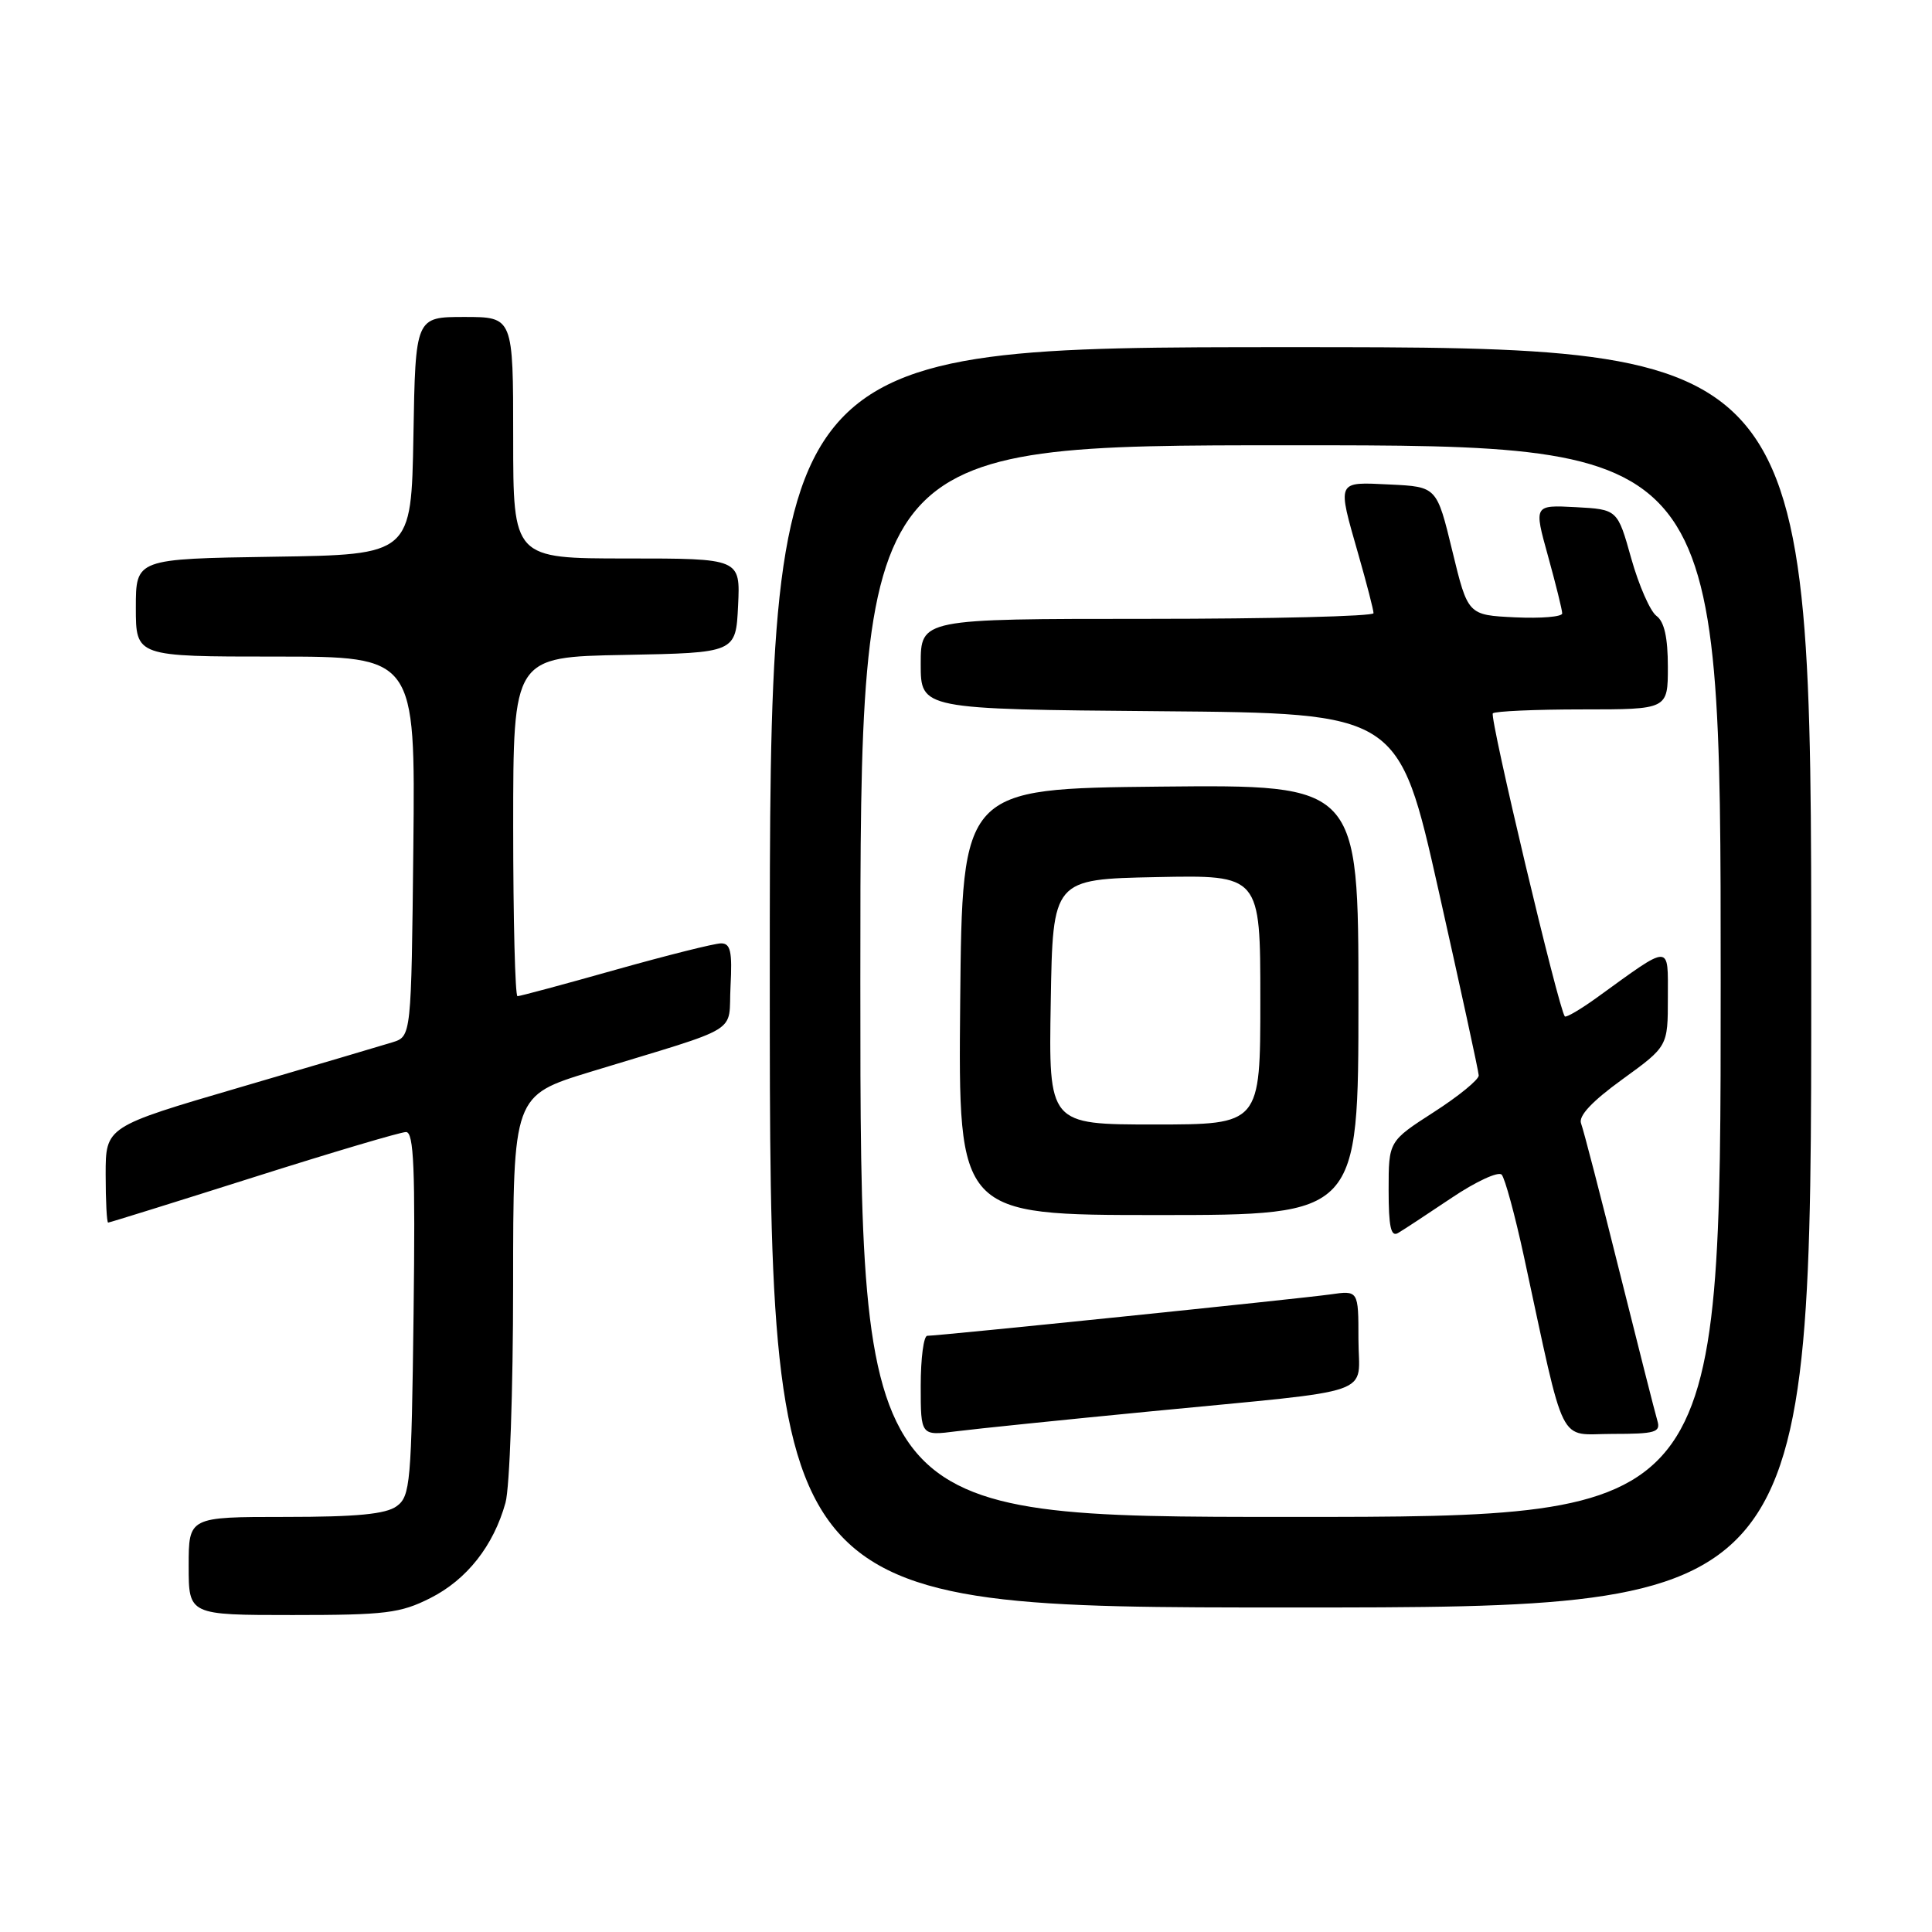 <?xml version="1.0" encoding="UTF-8" standalone="no"?>
<!DOCTYPE svg PUBLIC "-//W3C//DTD SVG 1.1//EN" "http://www.w3.org/Graphics/SVG/1.1/DTD/svg11.dtd" >
<svg xmlns="http://www.w3.org/2000/svg" xmlns:xlink="http://www.w3.org/1999/xlink" version="1.1" viewBox="0 0 256 256">
 <g >
 <path fill="currentColor"
d=" M 57.03 211.75 C 61.86 209.31 65.40 204.82 66.98 199.12 C 67.54 197.13 67.99 184.17 67.99 170.33 C 68.00 145.16 68.00 145.16 78.25 142.02 C 98.68 135.78 96.46 137.14 96.80 130.67 C 97.04 126.08 96.80 125.00 95.55 125.00 C 94.69 125.00 88.40 126.58 81.57 128.50 C 74.74 130.43 68.89 132.00 68.57 132.00 C 68.26 132.00 68.00 121.89 68.00 109.53 C 68.00 87.05 68.00 87.05 82.75 86.78 C 97.50 86.50 97.50 86.50 97.80 80.25 C 98.10 74.00 98.10 74.00 83.05 74.00 C 68.00 74.00 68.00 74.00 68.00 58.00 C 68.00 42.00 68.00 42.00 61.53 42.00 C 55.05 42.00 55.05 42.00 54.78 57.75 C 54.50 73.50 54.50 73.50 36.25 73.77 C 18.00 74.05 18.00 74.05 18.00 80.52 C 18.00 87.00 18.00 87.00 36.52 87.00 C 55.03 87.00 55.03 87.00 54.77 112.17 C 54.50 137.33 54.50 137.33 52.00 138.11 C 50.62 138.54 41.51 141.23 31.75 144.09 C 14.00 149.29 14.00 149.29 14.00 155.64 C 14.00 159.14 14.15 162.00 14.33 162.00 C 14.51 162.00 23.17 159.30 33.58 156.00 C 43.98 152.70 53.09 150.00 53.80 150.00 C 54.84 150.00 55.04 154.83 54.80 174.08 C 54.52 196.58 54.37 198.26 52.56 199.58 C 51.12 200.63 47.29 201.00 37.81 201.00 C 25.00 201.00 25.00 201.00 25.00 207.50 C 25.00 214.00 25.00 214.00 38.79 214.00 C 51.10 214.00 53.05 213.76 57.03 211.75 Z  M 240.00 129.50 C 240.00 46.00 240.00 46.00 171.00 46.00 C 102.00 46.00 102.00 46.00 102.00 129.50 C 102.00 213.00 102.00 213.00 171.00 213.00 C 240.00 213.00 240.00 213.00 240.00 129.50 Z  M 114.00 130.00 C 114.00 59.00 114.00 59.00 171.00 59.00 C 228.00 59.00 228.00 59.00 228.00 130.00 C 228.00 201.00 228.00 201.00 171.00 201.00 C 114.00 201.00 114.00 201.00 114.00 130.00 Z  M 152.50 187.01 C 183.12 184.03 180.00 185.12 180.00 177.44 C 180.00 170.98 180.00 170.98 176.25 171.52 C 172.37 172.07 124.42 177.00 122.87 177.00 C 122.39 177.00 122.00 179.98 122.00 183.63 C 122.00 190.26 122.00 190.26 126.75 189.65 C 129.36 189.32 140.95 188.13 152.50 187.01 Z  M 219.61 188.25 C 219.32 187.29 217.06 178.36 214.57 168.41 C 212.09 158.46 209.81 149.66 209.50 148.86 C 209.12 147.88 210.95 145.93 214.97 143.02 C 221.00 138.65 221.00 138.65 221.00 132.21 C 221.00 124.98 221.56 124.98 211.59 132.19 C 209.44 133.74 207.53 134.86 207.35 134.68 C 206.57 133.90 197.33 95.00 197.81 94.52 C 198.10 94.24 203.43 94.00 209.67 94.00 C 221.00 94.00 221.00 94.00 221.00 88.36 C 221.00 84.49 220.53 82.37 219.49 81.61 C 218.66 81.00 217.16 77.58 216.15 74.00 C 214.33 67.50 214.33 67.50 208.78 67.20 C 203.24 66.91 203.24 66.91 205.12 73.68 C 206.15 77.41 207.00 80.83 207.00 81.28 C 207.00 81.73 204.19 81.96 200.75 81.80 C 194.50 81.50 194.50 81.50 192.44 73.00 C 190.38 64.50 190.38 64.50 184.19 64.20 C 177.02 63.86 177.16 63.55 180.00 73.50 C 181.10 77.35 182.00 80.83 182.00 81.25 C 182.00 81.66 168.50 82.00 152.00 82.00 C 122.00 82.00 122.00 82.00 122.00 87.99 C 122.00 93.97 122.00 93.97 153.67 94.24 C 185.34 94.50 185.34 94.50 190.62 118.00 C 193.52 130.93 195.92 141.95 195.94 142.50 C 195.96 143.05 193.29 145.24 189.99 147.36 C 184.00 151.22 184.00 151.22 184.00 157.67 C 184.00 162.55 184.30 163.94 185.25 163.38 C 185.94 162.98 189.13 160.88 192.35 158.72 C 195.56 156.56 198.55 155.18 198.98 155.65 C 199.41 156.12 200.74 161.00 201.93 166.50 C 207.52 192.36 206.35 190.00 213.65 190.00 C 219.36 190.00 220.07 189.79 219.61 188.25 Z  M 180.00 132.48 C 180.00 103.97 180.00 103.97 153.75 104.23 C 127.50 104.50 127.50 104.50 127.23 132.75 C 126.97 161.00 126.97 161.00 153.48 161.00 C 180.00 161.00 180.00 161.00 180.00 132.48 Z  M 139.23 132.75 C 139.50 116.50 139.50 116.50 153.25 116.22 C 167.00 115.94 167.00 115.94 167.00 132.47 C 167.00 149.00 167.00 149.00 152.98 149.00 C 138.95 149.00 138.95 149.00 139.23 132.75 Z "/>
</g>
</svg>